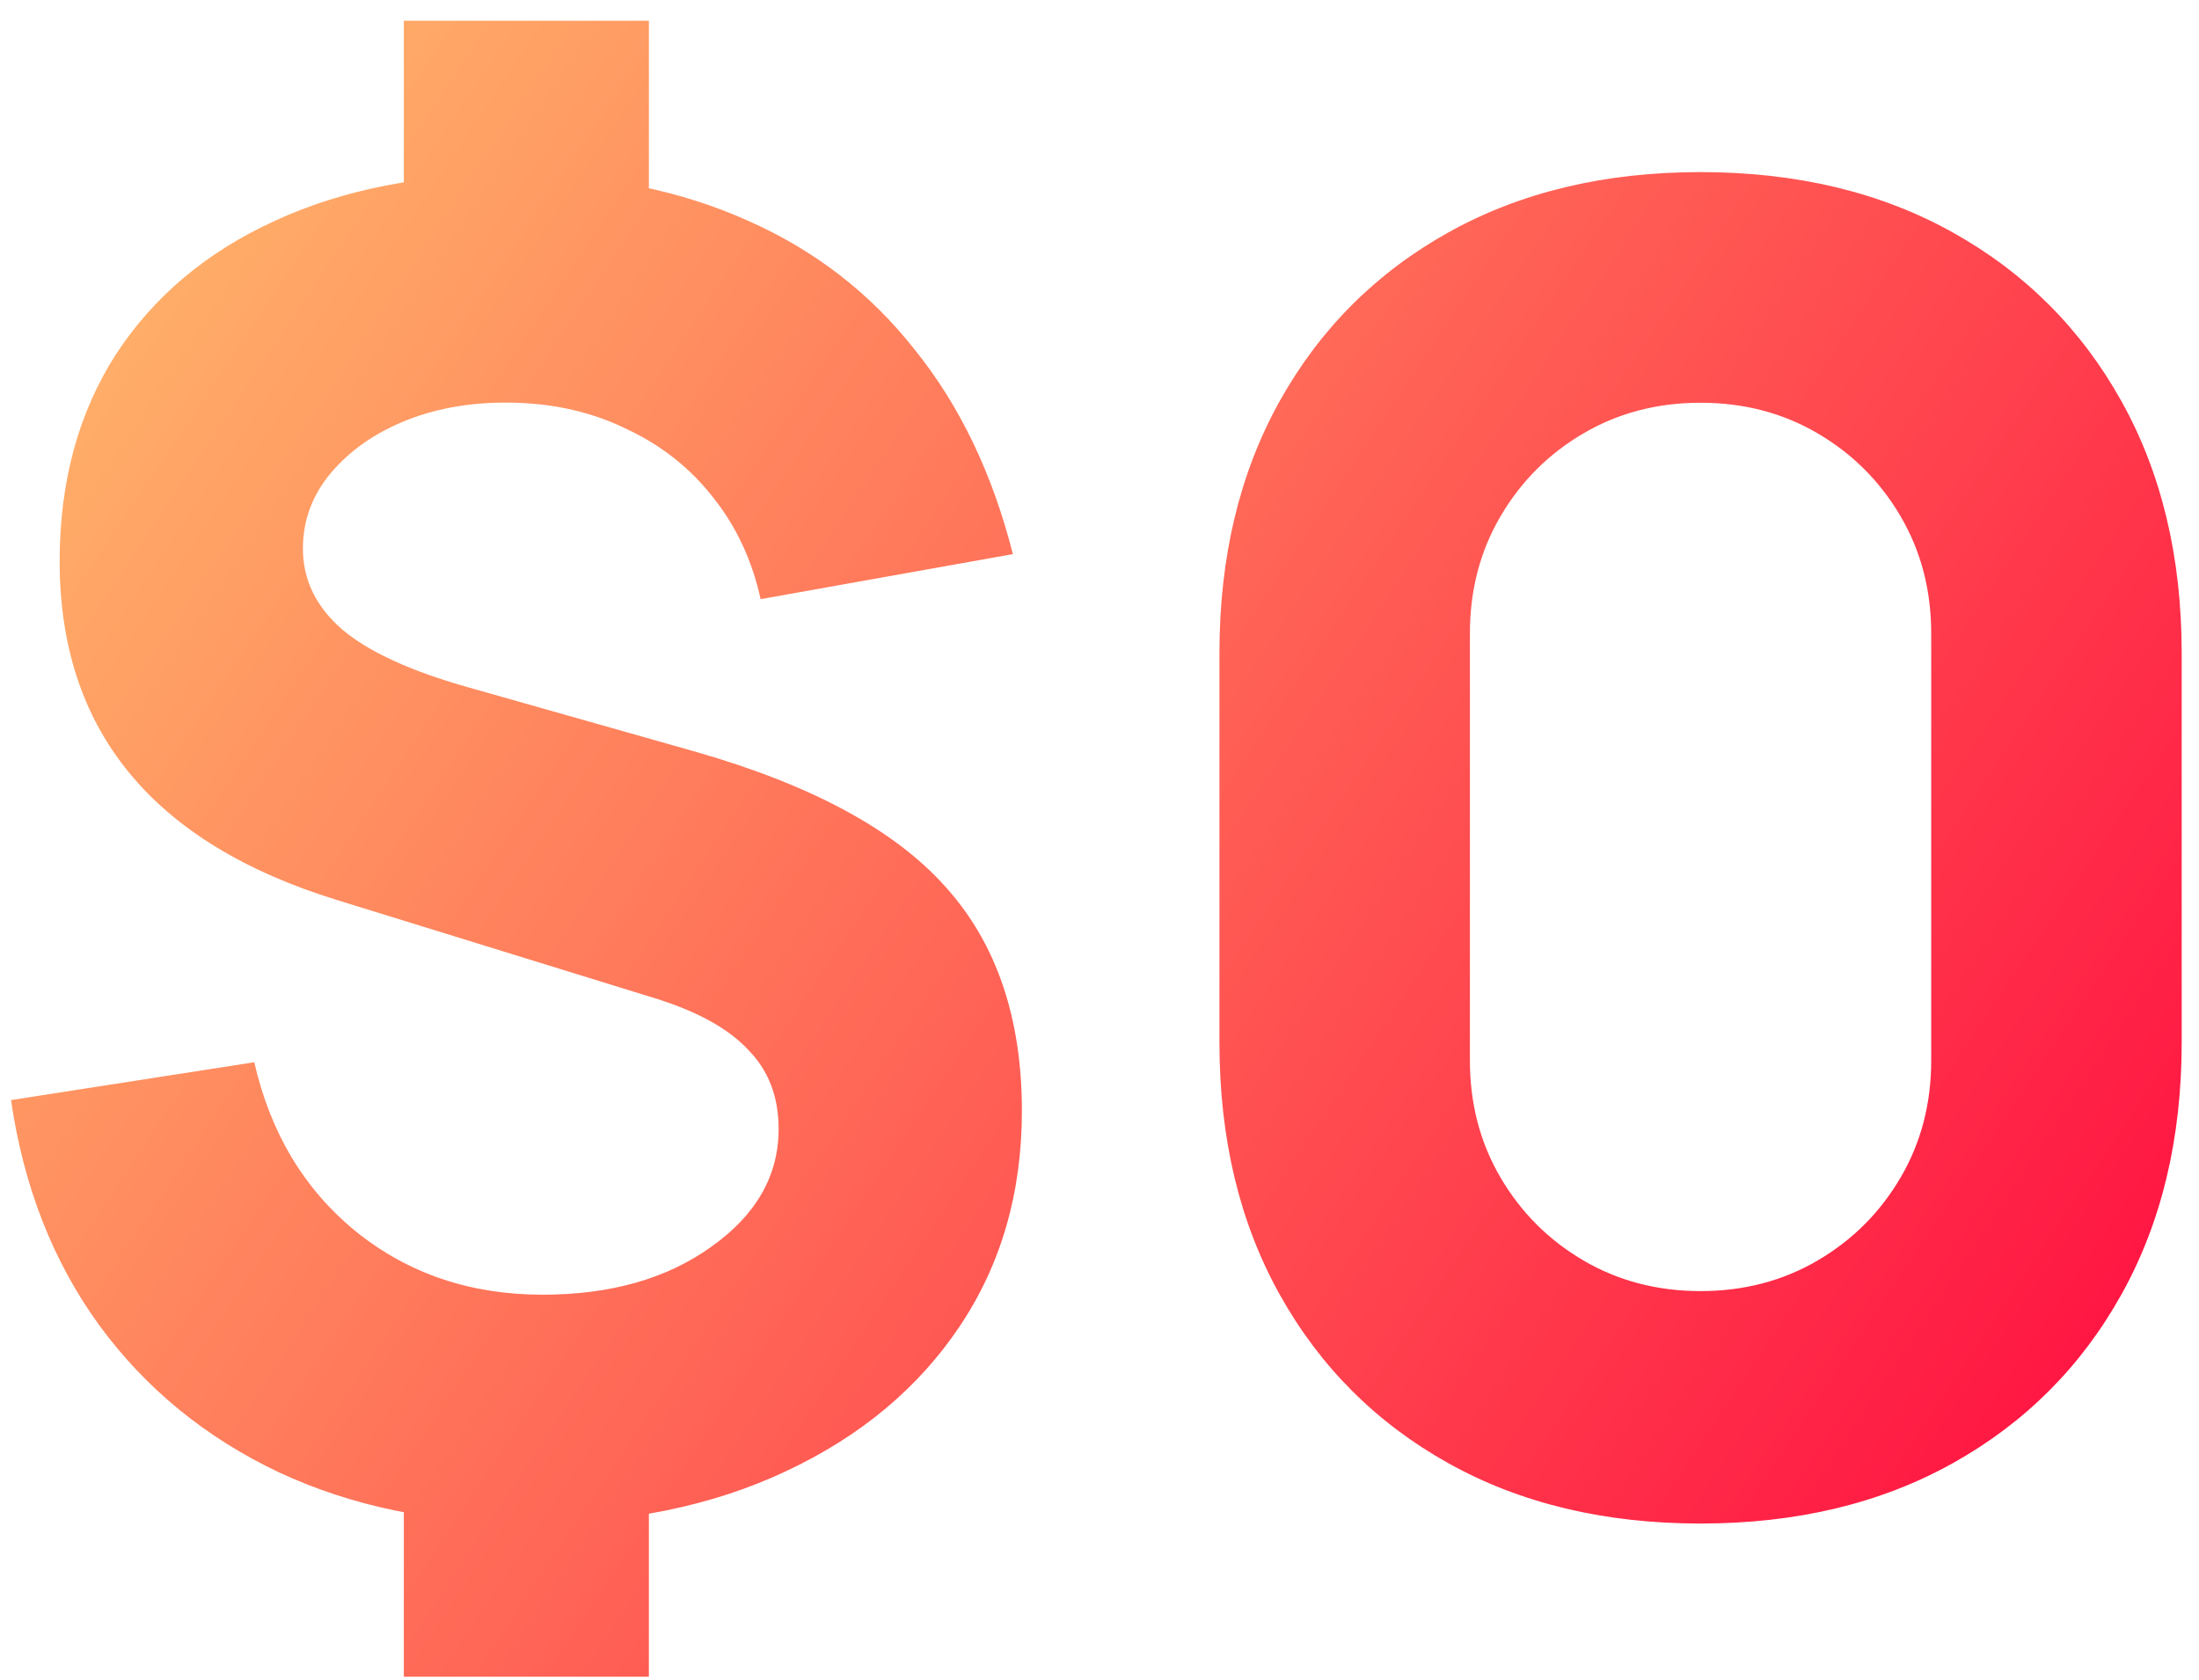 <svg width="72" height="55" viewBox="0 0 72 55" fill="none" xmlns="http://www.w3.org/2000/svg">
  <path d="M13.222 54.9V47.82H21.246V54.9H13.222ZM13.222 7.759V0.679H21.246V7.759H13.222ZM17.293 49.885C14.245 49.885 11.521 49.325 9.121 48.203C6.722 47.063 4.765 45.46 3.251 43.395C1.737 41.31 0.773 38.852 0.36 36.02L8.325 34.781C8.856 37.102 9.967 38.95 11.659 40.327C13.37 41.704 15.405 42.392 17.765 42.392C19.987 42.392 21.826 41.871 23.282 40.828C24.756 39.786 25.494 38.498 25.494 36.964C25.494 35.922 25.169 35.066 24.52 34.398C23.891 33.709 22.898 33.149 21.541 32.716L11.039 29.471C4.982 27.603 1.953 23.905 1.953 18.379C1.953 15.783 2.563 13.531 3.782 11.623C5.021 9.716 6.761 8.251 9.004 7.228C11.265 6.186 13.93 5.674 16.998 5.694C19.81 5.733 22.308 6.245 24.491 7.228C26.674 8.192 28.493 9.598 29.948 11.447C31.424 13.275 32.495 15.508 33.164 18.143L24.904 19.618C24.629 18.359 24.117 17.258 23.37 16.314C22.623 15.35 21.689 14.603 20.567 14.072C19.466 13.521 18.237 13.226 16.88 13.187C15.582 13.148 14.402 13.335 13.34 13.748C12.298 14.161 11.462 14.741 10.832 15.488C10.223 16.216 9.918 17.042 9.918 17.966C9.918 18.989 10.351 19.874 11.216 20.621C12.081 21.349 13.458 21.978 15.346 22.509L22.839 24.633C26.595 25.715 29.299 27.18 30.951 29.029C32.623 30.877 33.459 33.326 33.459 36.374C33.459 39.049 32.781 41.399 31.424 43.425C30.067 45.45 28.169 47.033 25.73 48.174C23.311 49.315 20.499 49.885 17.293 49.885ZM55.68 49.885C52.533 49.885 49.78 49.226 47.42 47.908C45.06 46.591 43.221 44.752 41.903 42.392C40.586 40.032 39.927 37.279 39.927 34.132V21.388C39.927 18.241 40.586 15.488 41.903 13.128C43.221 10.768 45.06 8.929 47.42 7.612C49.78 6.294 52.533 5.635 55.68 5.635C58.827 5.635 61.58 6.294 63.94 7.612C66.3 8.929 68.139 10.768 69.456 13.128C70.774 15.488 71.433 18.241 71.433 21.388V34.132C71.433 37.279 70.774 40.032 69.456 42.392C68.139 44.752 66.3 46.591 63.94 47.908C61.58 49.226 58.827 49.885 55.68 49.885ZM55.68 42.274C57.096 42.274 58.374 41.94 59.515 41.271C60.656 40.602 61.56 39.698 62.229 38.557C62.898 37.416 63.232 36.138 63.232 34.722V20.739C63.232 19.323 62.898 18.045 62.229 16.904C61.56 15.763 60.656 14.859 59.515 14.19C58.374 13.521 57.096 13.187 55.68 13.187C54.264 13.187 52.986 13.521 51.845 14.19C50.704 14.859 49.8 15.763 49.131 16.904C48.462 18.045 48.128 19.323 48.128 20.739V34.722C48.128 36.138 48.462 37.416 49.131 38.557C49.8 39.698 50.704 40.602 51.845 41.271C52.986 41.94 54.264 42.274 55.68 42.274Z" fill="url(#paint0_linear_247_1323)"/>
  <defs>
    <linearGradient id="paint0_linear_247_1323" x1="6.259" y1="4.621" x2="76.632" y2="51.622" gradientUnits="userSpaceOnUse">
      <stop offset="0" stop-color="#FFB169"/>
      <stop offset="1" stop-color="#FF003D"/>
    </linearGradient>
  </defs>
</svg>
